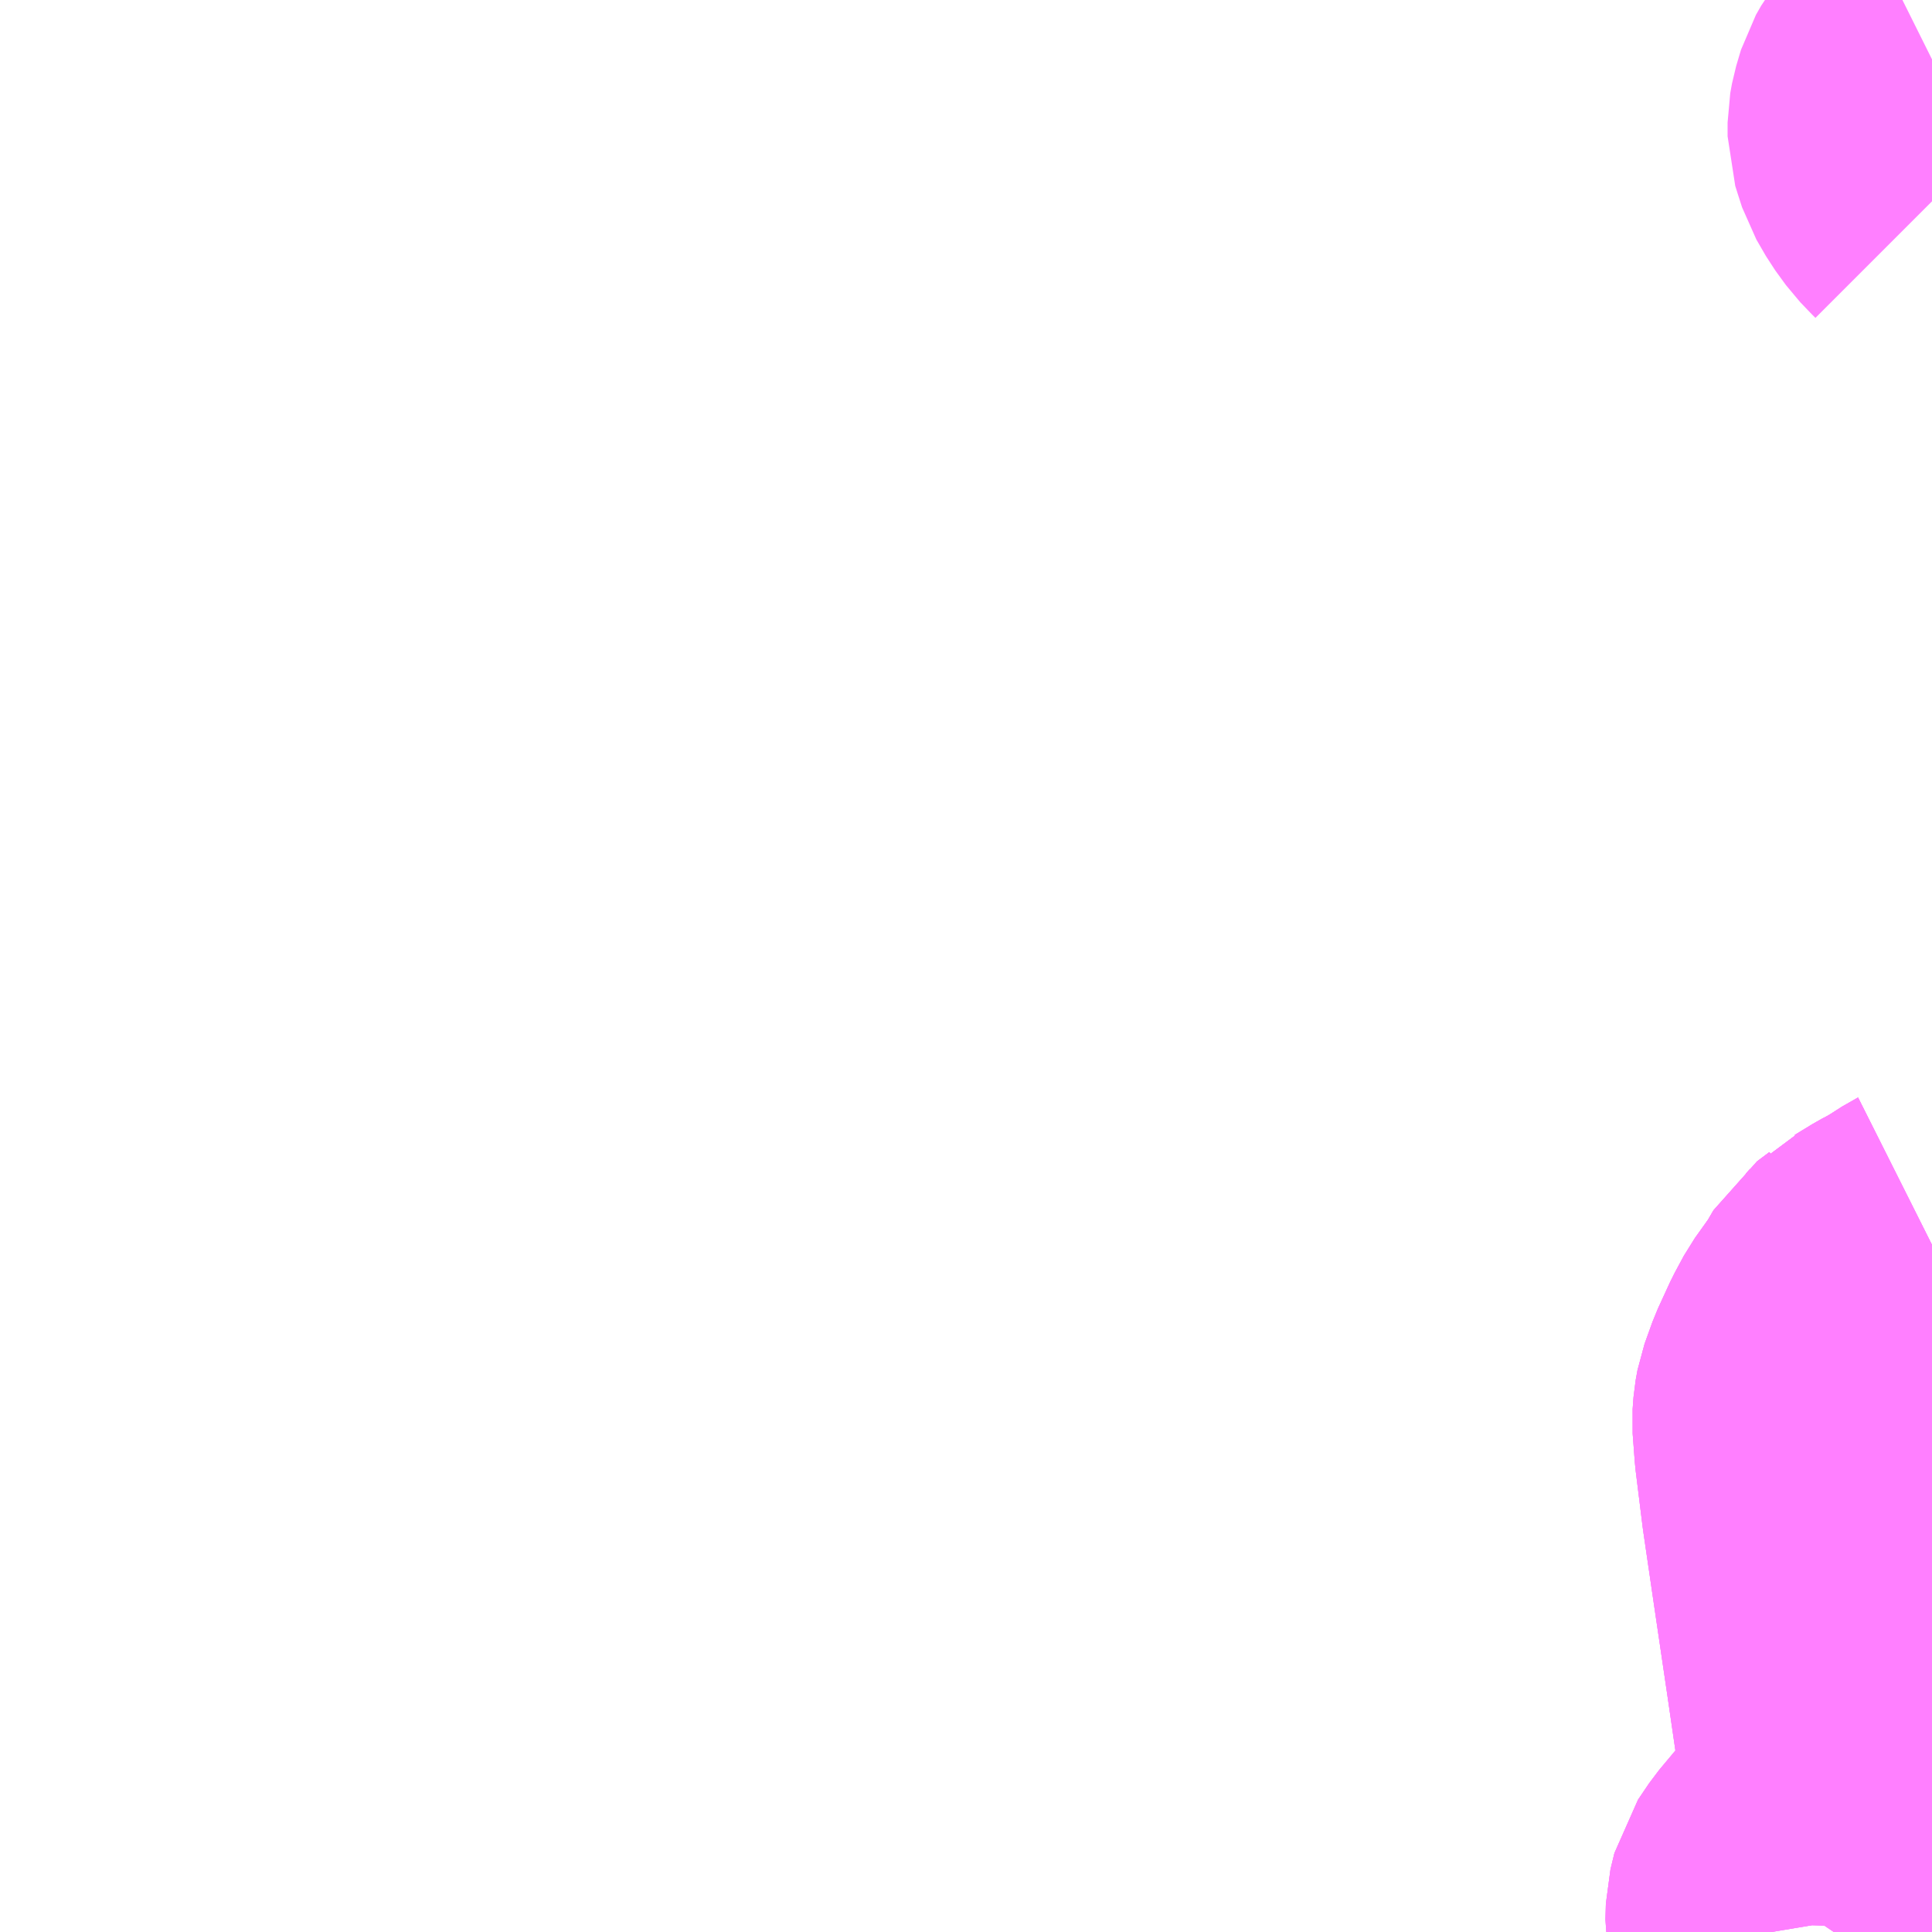 <?xml version="1.0" encoding="UTF-8"?>
<svg  xmlns="http://www.w3.org/2000/svg" xmlns:xlink="http://www.w3.org/1999/xlink" xmlns:go="http://purl.org/svgmap/profile" property="N07_001,N07_002,N07_003,N07_004,N07_005,N07_006,N07_007" viewBox="12990.234 -3300.293 4.395 4.395" go:dataArea="12990.234375 -3300.29296875 4.39453125 4.39453125" >
<globalCoordinateSystem srsName="http://purl.org/crs/84" transform="matrix(100.0,0.0,0.0,-100.0,0.0,0.0)" />
<defs>
 <g id="p0" >
  <circle cx="0.0" cy="0.0" r="3" stroke="green" stroke-width="0.75" vector-effect="non-scaling-stroke" />
 </g>
</defs>
<g fill="none" fill-rule="evenodd" stroke="#FF00FF" stroke-width="0.75" opacity="0.5" vector-effect="non-scaling-stroke" stroke-linejoin="bevel" >
<path content="2,東彼杵町,千綿線,8.0,8.0,0.0," xlink:title="2" d="M12994.435,-3297.315L12994.456,-3297.351L12994.484,-3297.372L12994.493,-3297.382L12994.512,-3297.391L12994.553,-3297.416L12994.572,-3297.426L12994.591,-3297.437L12994.627,-3297.46L12994.629,-3297.461M12994.629,-3299.835L12994.623,-3299.841L12994.6,-3299.865L12994.576,-3299.898L12994.554,-3299.936L12994.545,-3299.964L12994.539,-3299.983L12994.539,-3300.014L12994.543,-3300.036L12994.554,-3300.073L12994.566,-3300.094L12994.592,-3300.128L12994.611,-3300.148L12994.627,-3300.157L12994.629,-3300.158"/>
<path content="2,長崎県,郊外線,3.0,3.0,3.0," xlink:title="2" d="M12994.629,-3297.461L12994.627,-3297.46L12994.591,-3297.437L12994.572,-3297.426L12994.553,-3297.416L12994.512,-3297.391L12994.493,-3297.382L12994.484,-3297.372L12994.456,-3297.351L12994.435,-3297.315L12994.395,-3297.259L12994.374,-3297.22L12994.346,-3297.159L12994.328,-3297.109L12994.324,-3297.087L12994.322,-3297.06L12994.327,-3296.994L12994.343,-3296.865L12994.367,-3296.701L12994.398,-3296.491L12994.426,-3296.299L12994.432,-3296.264L12994.428,-3296.228L12994.421,-3296.199L12994.409,-3296.166L12994.389,-3296.136L12994.337,-3296.075L12994.296,-3296.026L12994.271,-3295.989L12994.262,-3295.952L12994.261,-3295.916L12994.264,-3295.898"/>
<path content="2,長崎県,野岳湖～向木場入口線,4.5,4.5,4.5," xlink:title="2" d="M12994.264,-3295.898L12994.261,-3295.916L12994.262,-3295.952L12994.271,-3295.989L12994.296,-3296.026L12994.337,-3296.075L12994.389,-3296.136L12994.409,-3296.166L12994.421,-3296.199L12994.428,-3296.228L12994.432,-3296.264L12994.426,-3296.299L12994.398,-3296.491L12994.367,-3296.701L12994.343,-3296.865L12994.327,-3296.994L12994.322,-3297.06L12994.324,-3297.087L12994.328,-3297.109L12994.346,-3297.159L12994.374,-3297.22L12994.395,-3297.259L12994.435,-3297.315L12994.456,-3297.351L12994.484,-3297.372L12994.493,-3297.382L12994.512,-3297.391L12994.553,-3297.416L12994.572,-3297.426L12994.591,-3297.437L12994.627,-3297.46L12994.629,-3297.461"/>
<path content="2,長崎県,野岳湖～（市立病院経由）～向木場入口線,1.5,1.5,1.5," xlink:title="2" d="M12994.264,-3295.898L12994.261,-3295.916L12994.262,-3295.952L12994.271,-3295.989L12994.296,-3296.026L12994.337,-3296.075L12994.389,-3296.136L12994.409,-3296.166L12994.421,-3296.199L12994.428,-3296.228L12994.432,-3296.264L12994.426,-3296.299L12994.398,-3296.491L12994.367,-3296.701L12994.343,-3296.865L12994.327,-3296.994L12994.322,-3297.06L12994.324,-3297.087L12994.328,-3297.109L12994.346,-3297.159L12994.374,-3297.22L12994.395,-3297.259L12994.435,-3297.315L12994.456,-3297.351L12994.484,-3297.372L12994.493,-3297.382L12994.512,-3297.391L12994.553,-3297.416L12994.572,-3297.426L12994.591,-3297.437L12994.627,-3297.46L12994.629,-3297.461"/>
</g>
</svg>
